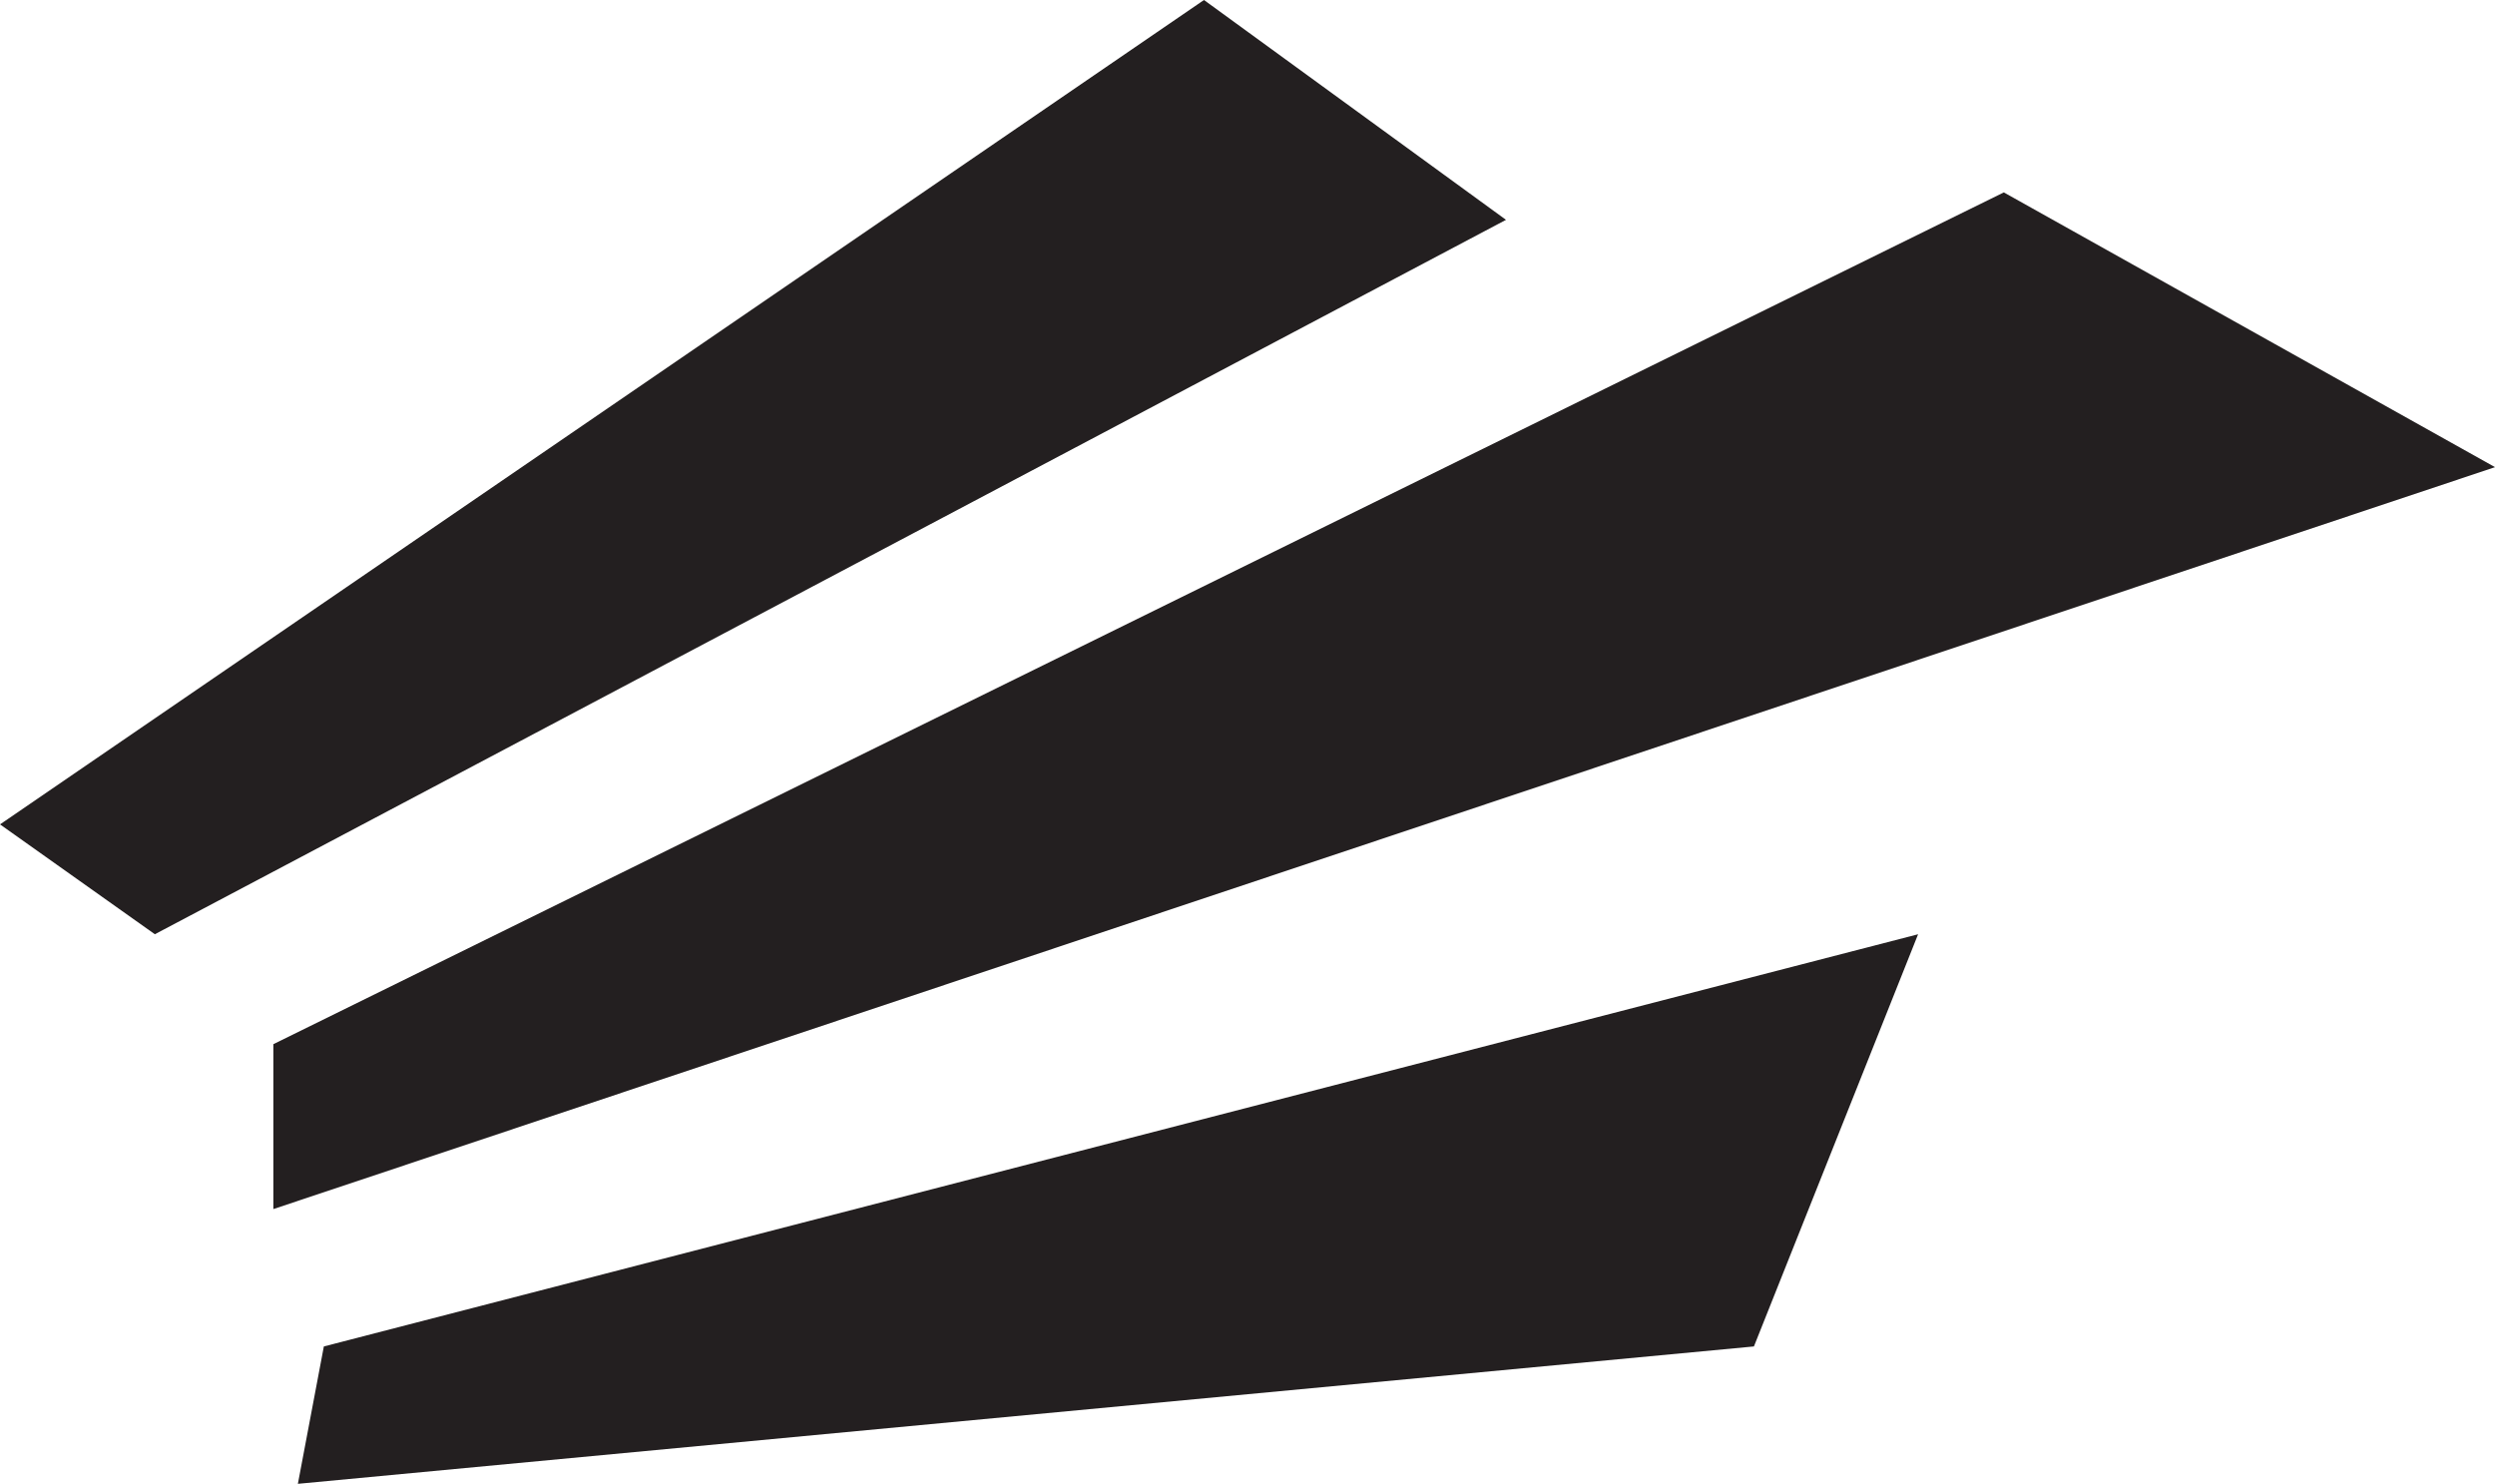 <?xml version="1.0" encoding="UTF-8" standalone="no"?>
<!-- Created with Inkscape (http://www.inkscape.org/) -->

<svg
   xmlns:dc="http://purl.org/dc/elements/1.1/"
   xmlns:cc="http://creativecommons.org/ns#"
   xmlns:rdf="http://www.w3.org/1999/02/22-rdf-syntax-ns#"
   xmlns:svg="http://www.w3.org/2000/svg"
   xmlns="http://www.w3.org/2000/svg"
   xmlns:sodipodi="http://sodipodi.sourceforge.net/DTD/sodipodi-0.dtd"
   xmlns:inkscape="http://www.inkscape.org/namespaces/inkscape"
   width="97.217"
   height="57.818"
   id="svg43060"
   version="1.1"
   inkscape:version="0.48.3.1 r9886"
   sodipodi:docname="exclama.svg">
  <defs
     id="defs43062" />
  <sodipodi:namedview
     id="base"
     pagecolor="#ffffff"
     bordercolor="#666666"
     borderopacity="1.0"
     inkscape:pageopacity="0.0"
     inkscape:pageshadow="2"
     inkscape:zoom="1.4"
     inkscape:cx="48.608746"
     inkscape:cy="28.908747"
     inkscape:document-units="px"
     inkscape:current-layer="layer1"
     showgrid="false"
     fit-margin-top="0"
     fit-margin-left="0"
     fit-margin-right="0"
     fit-margin-bottom="0"
     inkscape:window-width="577"
     inkscape:window-height="702"
     inkscape:window-x="687"
     inkscape:window-y="48"
     inkscape:window-maximized="0" />
  <g
     inkscape:label="Capa 1"
     inkscape:groupmode="layer"
     id="layer1"
     transform="translate(-302.187,-499.065)">
    <path
       id="path5730"
       style="fill:#231f20;fill-opacity:1;fill-rule:evenodd;stroke:none"
       d="m 302.187,531.188 46.913,-32.123 11.768,8.566 -47.508,25.121 -5.139,2.716 -6.034,-4.281"
       inkscape:connector-curvature="0" />
    <path
       id="path5732"
       style="fill:#231f20;fill-opacity:1;fill-rule:evenodd;stroke:none"
       d="m 380.265,506.562 -67.427,33.19 0,6.425 86.567,-28.909 -19.14,-10.706"
       inkscape:connector-curvature="0" />
    <path
       id="path5734"
       style="fill:#231f20;fill-opacity:1;fill-rule:evenodd;stroke:none"
       d="m 314.806,551.53 62.119,-16.061 -6.397,16.061 -56.734,5.353 1.012,-5.353"
       inkscape:connector-curvature="0" />
  </g>
</svg>
